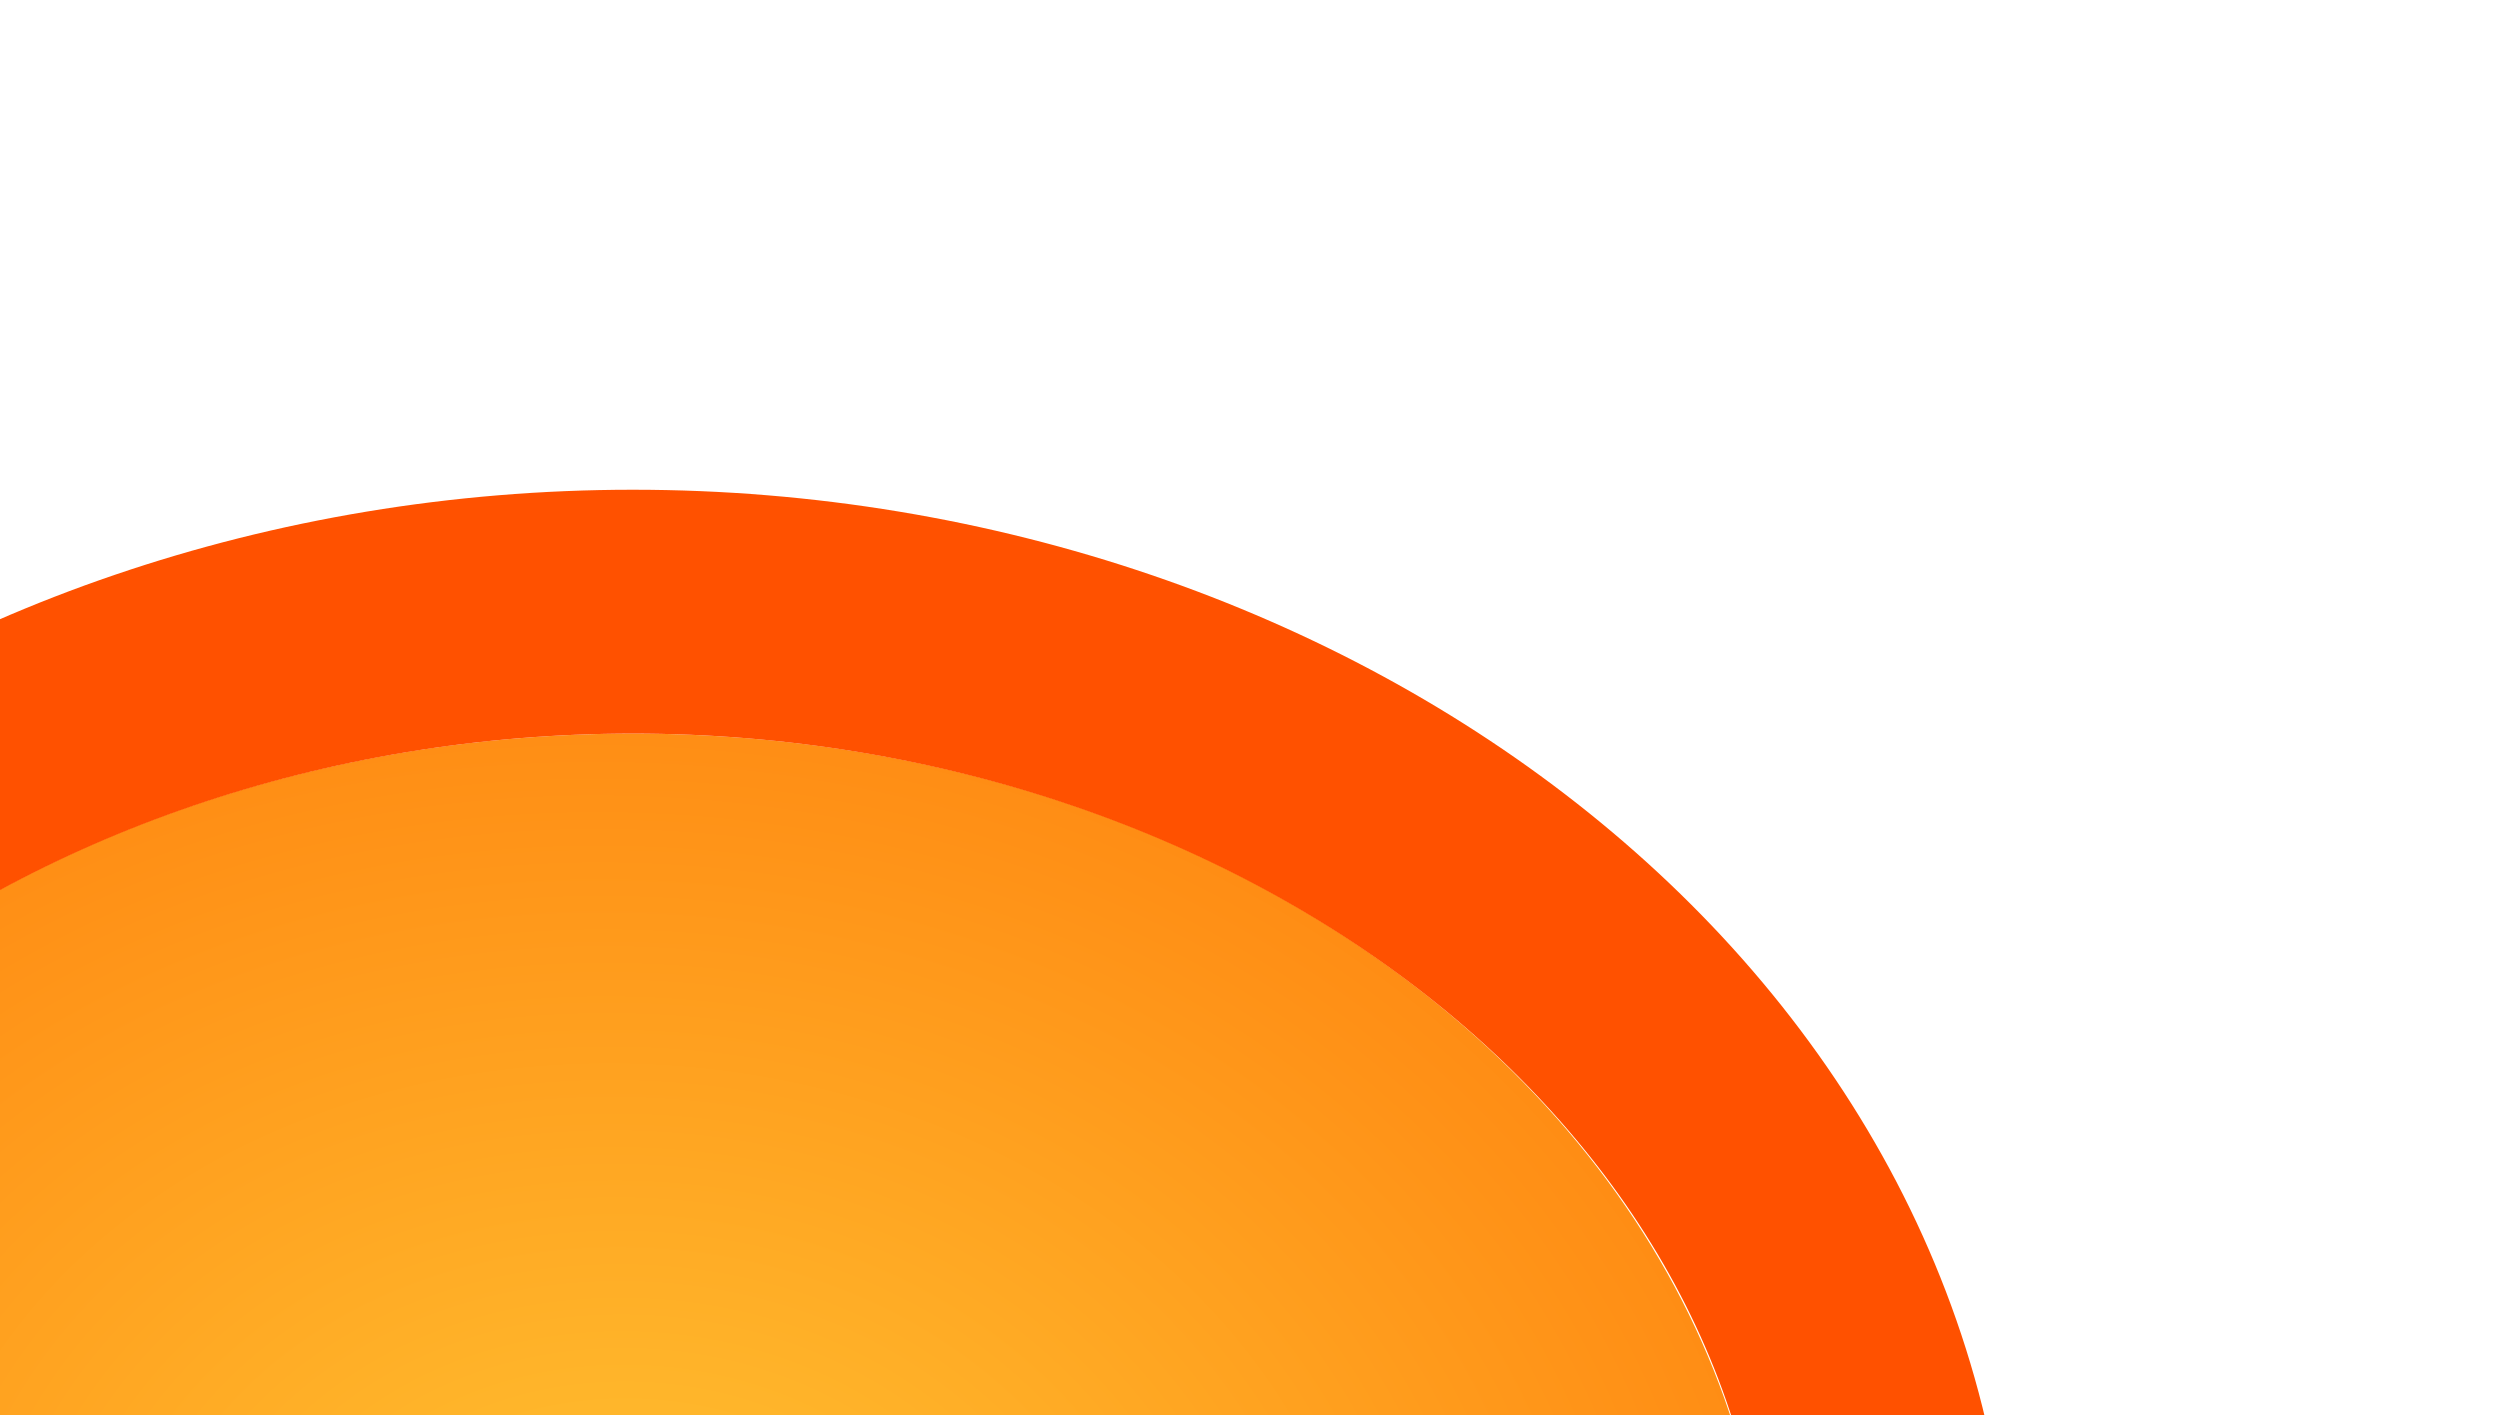 <svg width="318" height="180" viewBox="0 0 318 180" fill="none" xmlns="http://www.w3.org/2000/svg">
<g filter="url(#filter0_dfn_543_313)">
<ellipse cx="80.5" cy="210.312" rx="144.5" ry="117" fill="url(#paint0_radial_543_313)"/>
<path d="M80.5 77.803C165.651 77.803 240.509 134.231 240.509 210.312C240.509 286.392 165.651 342.82 80.5 342.82C-4.651 342.82 -79.509 286.392 -79.509 210.312C-79.509 134.231 -4.651 77.803 80.5 77.803Z" stroke="#FF5100" stroke-width="31.017"/>
</g>
<defs>
<filter id="filter0_dfn_543_313" x="-156.927" y="0.384" width="474.854" height="419.854" filterUnits="userSpaceOnUse" color-interpolation-filters="sRGB">
<feFlood flood-opacity="0" result="BackgroundImageFix"/>
<feColorMatrix in="SourceAlpha" type="matrix" values="0 0 0 0 0 0 0 0 0 0 0 0 0 0 0 0 0 0 127 0" result="hardAlpha"/>
<feMorphology radius="16.129" operator="dilate" in="SourceAlpha" result="effect1_dropShadow_543_313"/>
<feOffset/>
<feGaussianBlur stdDeviation="22.891"/>
<feComposite in2="hardAlpha" operator="out"/>
<feColorMatrix type="matrix" values="0 0 0 0 1 0 0 0 0 0.427 0 0 0 0 0.008 0 0 0 1 0"/>
<feBlend mode="normal" in2="BackgroundImageFix" result="effect1_dropShadow_543_313"/>
<feBlend mode="normal" in="SourceGraphic" in2="effect1_dropShadow_543_313" result="shape"/>
<feGaussianBlur stdDeviation="20.223" result="effect2_foregroundBlur_543_313"/>
<feTurbulence type="fractalNoise" baseFrequency="1.429 1.429" stitchTiles="stitch" numOctaves="3" result="noise" seed="110" />
<feColorMatrix in="noise" type="luminanceToAlpha" result="alphaNoise" />
<feComponentTransfer in="alphaNoise" result="coloredNoise1">
<feFuncA type="discrete" tableValues="1 1 1 1 1 1 1 1 1 1 1 1 1 1 1 1 1 1 1 1 1 1 1 1 1 1 1 1 1 1 1 1 1 1 1 1 1 1 1 1 1 1 1 1 1 1 1 1 1 1 1 0 0 0 0 0 0 0 0 0 0 0 0 0 0 0 0 0 0 0 0 0 0 0 0 0 0 0 0 0 0 0 0 0 0 0 0 0 0 0 0 0 0 0 0 0 0 0 0 0 "/>
</feComponentTransfer>
<feComposite operator="in" in2="effect2_foregroundBlur_543_313" in="coloredNoise1" result="noise1Clipped" />
<feFlood flood-color="rgba(0, 0, 0, 0.25)" result="color1Flood" />
<feComposite operator="in" in2="noise1Clipped" in="color1Flood" result="color1" />
<feMerge result="effect3_noise_543_313">
<feMergeNode in="effect2_foregroundBlur_543_313" />
<feMergeNode in="color1" />
</feMerge>
</filter>
<radialGradient id="paint0_radial_543_313" cx="0" cy="0" r="1" gradientUnits="userSpaceOnUse" gradientTransform="translate(80.5 210.312) rotate(93.859) scale(191.994 236.751)">
<stop stop-color="#FFC533"/>
<stop offset="1" stop-color="#FF6A01"/>
</radialGradient>
</defs>
</svg>
